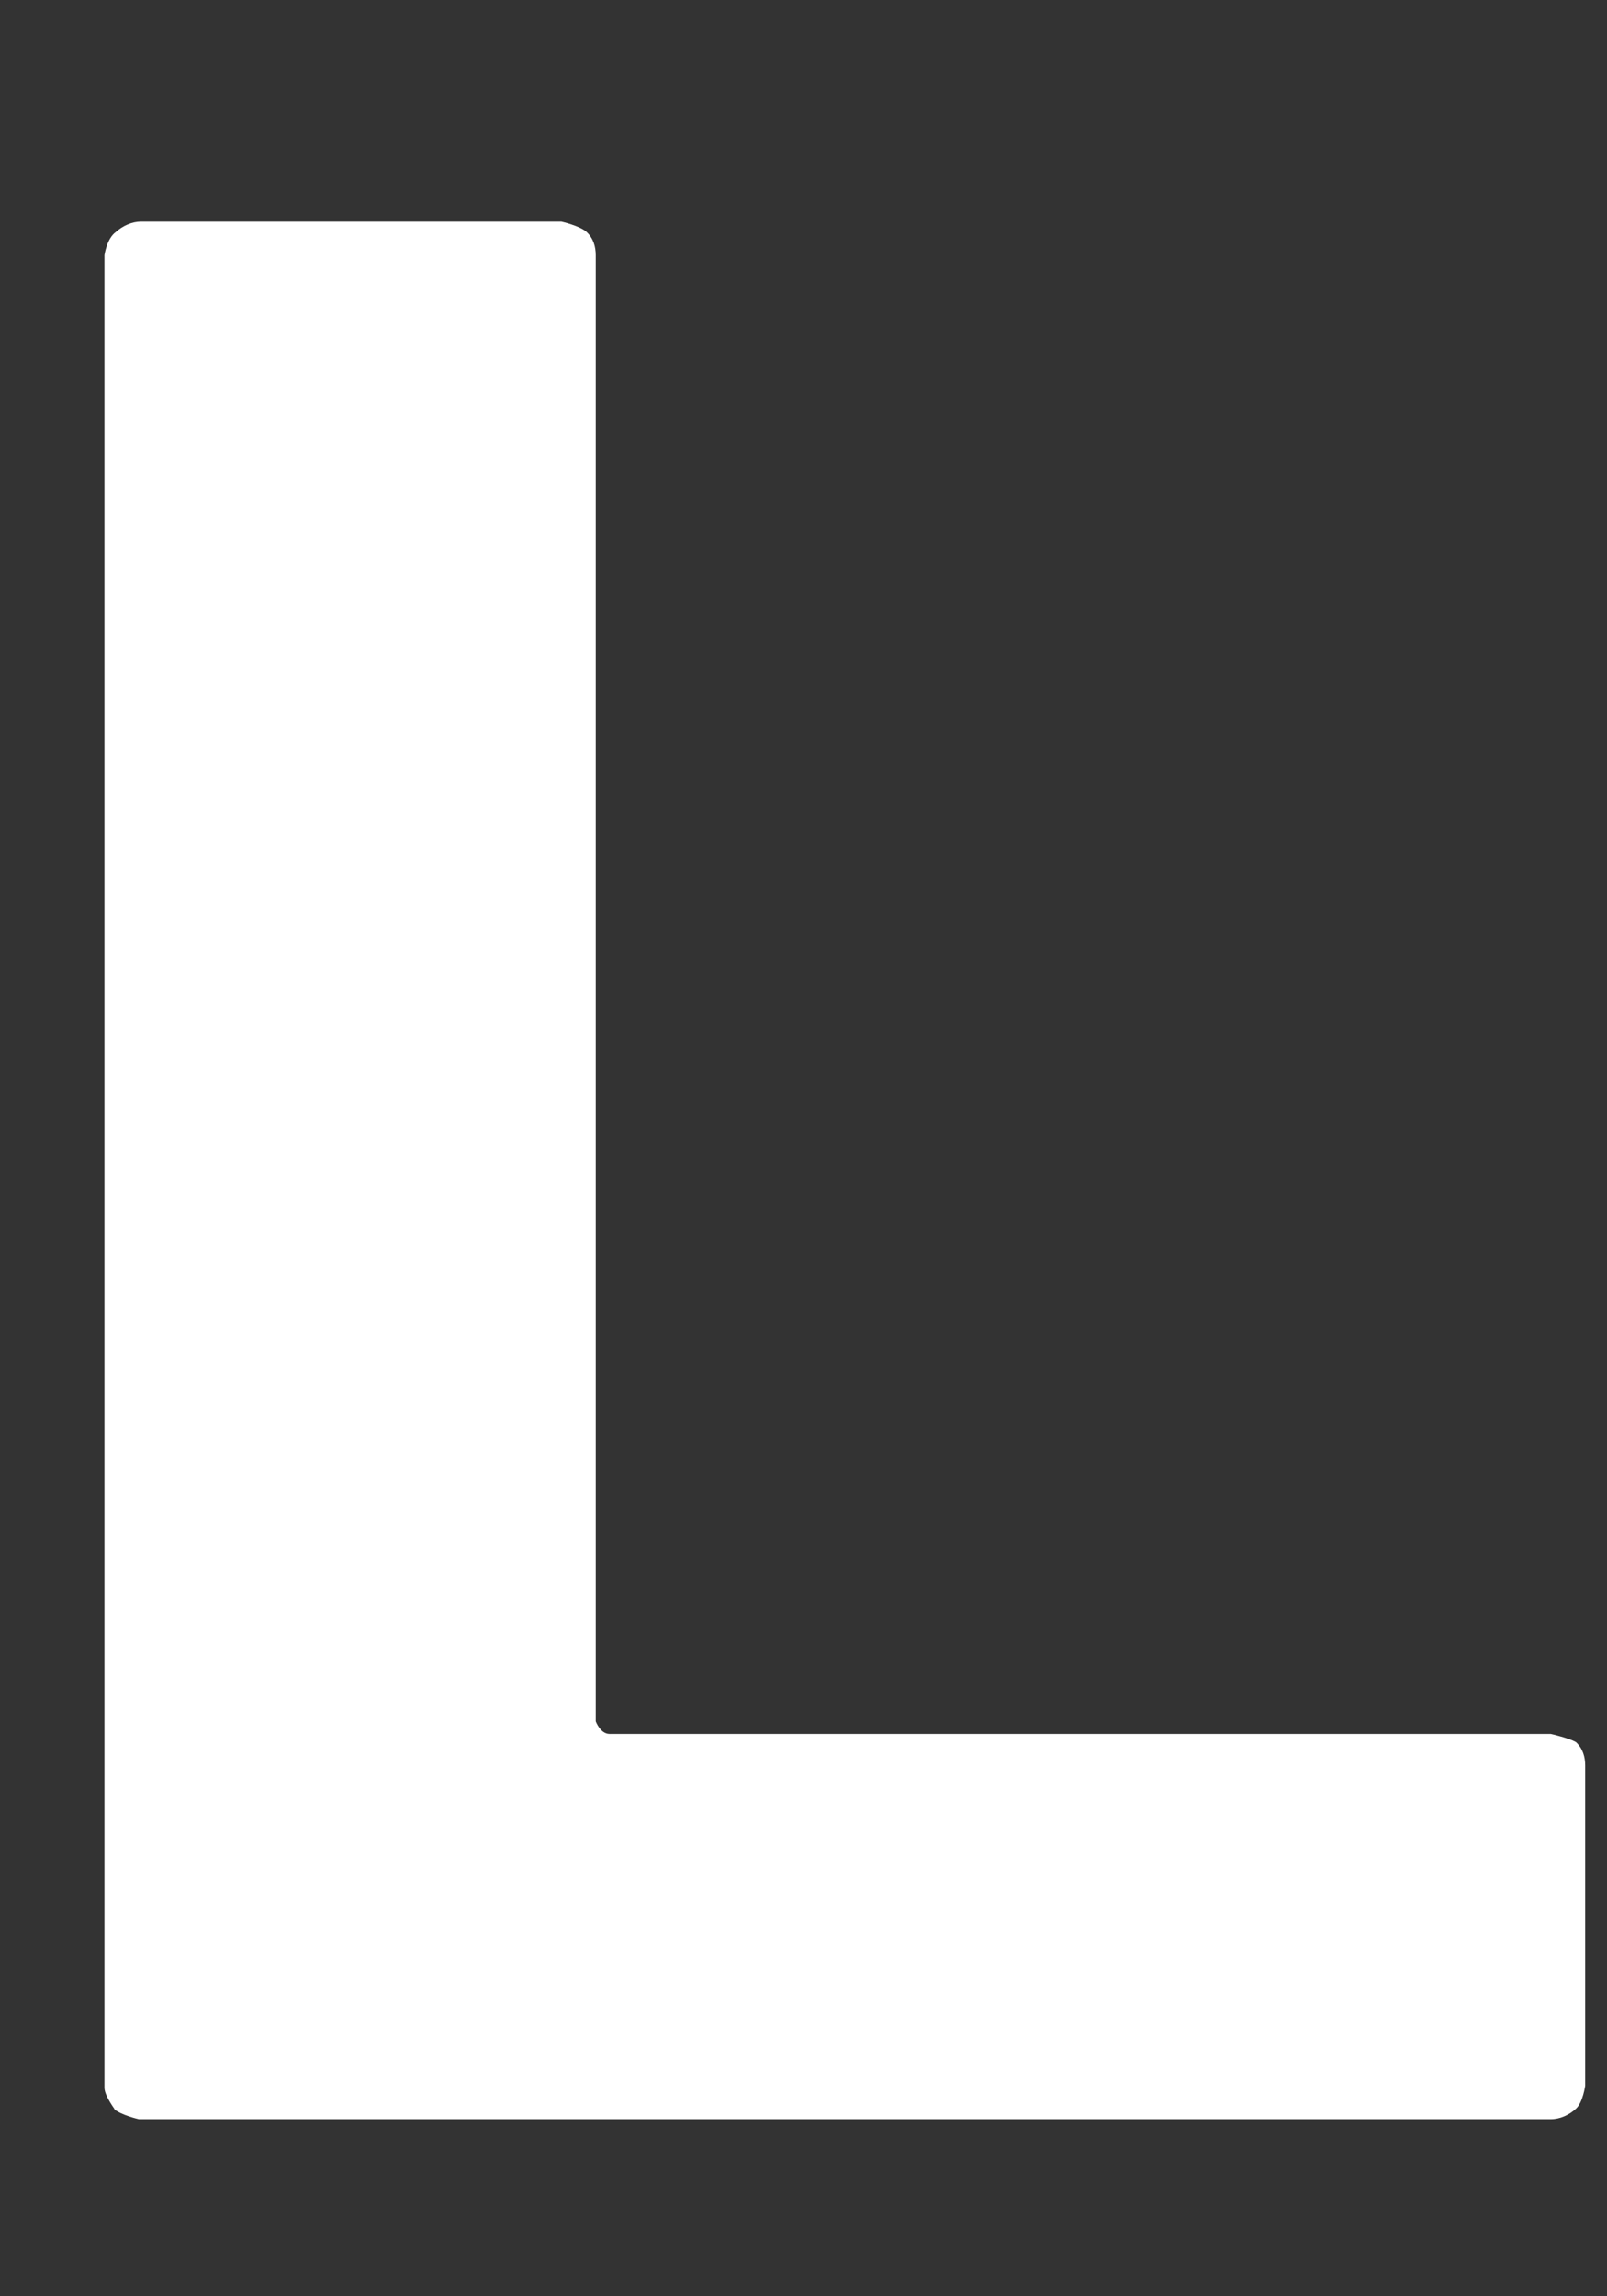<svg width="7" height="10" viewBox="0 0 7 10" fill="none" xmlns="http://www.w3.org/2000/svg">
<rect x="0" y="0" width="7" height="10" fill="#333333" stroke="none"/>
<path d="M0.505 9.193C0.505 9.193 0.455 9.128 0.455 9.092V1.111C0.455 1.111 0.465 1.038 0.505 1.01C0.535 0.983 0.575 0.965 0.615 0.965H2.445C2.445 0.965 2.525 0.983 2.555 1.01C2.585 1.038 2.595 1.075 2.595 1.111V7.496C2.595 7.496 2.615 7.551 2.655 7.551H6.755C6.755 7.551 6.835 7.569 6.865 7.587C6.895 7.615 6.905 7.652 6.905 7.688V9.083C6.905 9.083 6.895 9.156 6.865 9.183C6.835 9.211 6.795 9.229 6.755 9.229H0.605C0.605 9.229 0.525 9.211 0.495 9.183" fill="white"/>
</svg>
